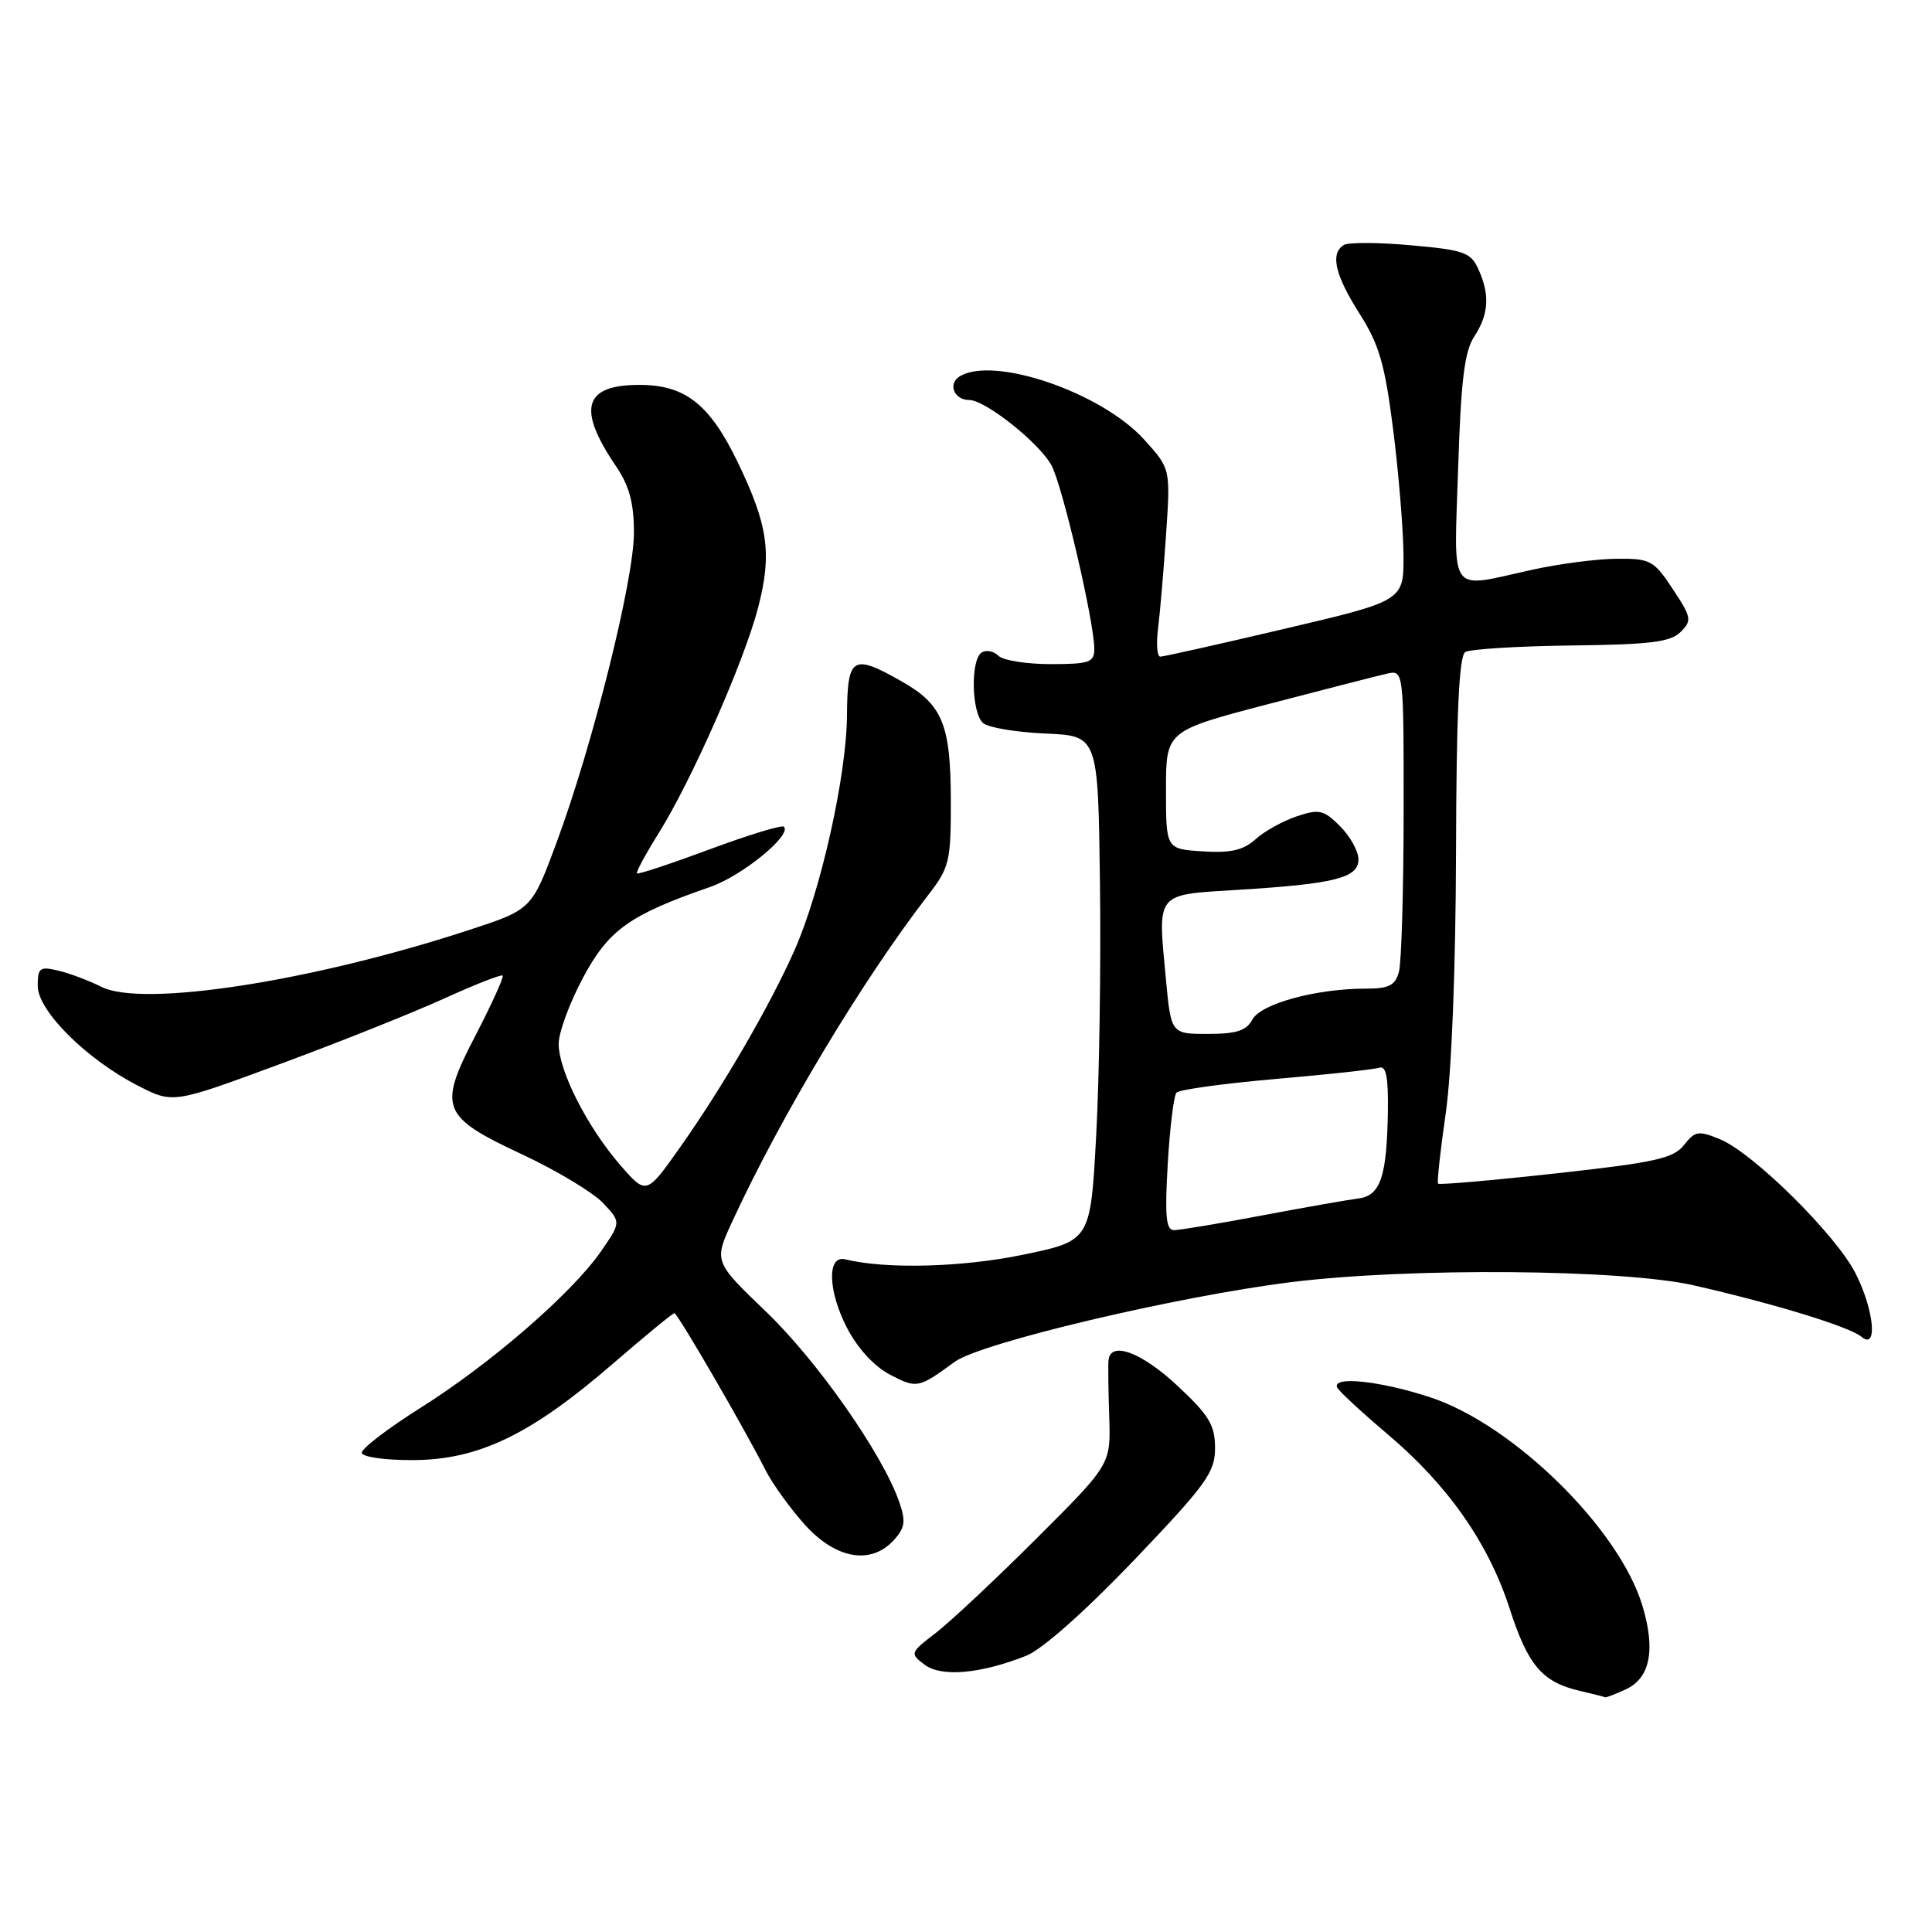<?xml version="1.0" encoding="UTF-8" standalone="no"?>
<!DOCTYPE svg PUBLIC "-//W3C//DTD SVG 1.1//EN" "http://www.w3.org/Graphics/SVG/1.1/DTD/svg11.dtd" >
<svg xmlns="http://www.w3.org/2000/svg" xmlns:xlink="http://www.w3.org/1999/xlink" version="1.1" viewBox="0 0 256 256">
 <g >
 <path fill="currentColor"
d=" M 215.40 223.86 C 218.65 222.38 219.40 218.65 217.63 212.77 C 214.56 202.55 200.51 188.76 189.49 185.14 C 182.90 182.98 176.55 182.30 177.17 183.83 C 177.35 184.28 180.38 187.09 183.91 190.08 C 191.89 196.83 197.25 204.51 200.05 213.19 C 202.45 220.63 204.34 222.86 209.21 224.02 C 211.02 224.44 212.59 224.84 212.70 224.90 C 212.81 224.95 214.03 224.49 215.40 223.86 Z  M 136.00 219.39 C 138.10 218.55 143.80 213.49 150.25 206.75 C 159.84 196.70 160.99 195.11 161.00 191.89 C 161.00 188.84 160.22 187.54 156.04 183.64 C 151.27 179.17 147.13 177.64 146.88 180.25 C 146.82 180.94 146.86 184.32 146.98 187.77 C 147.18 194.04 147.18 194.04 137.34 203.86 C 131.93 209.26 125.92 214.89 124.00 216.37 C 120.58 218.99 120.55 219.09 122.50 220.57 C 124.72 222.26 129.92 221.80 136.00 219.39 Z  M 118.46 204.05 C 119.93 202.42 120.04 201.56 119.14 198.98 C 116.94 192.66 108.30 180.33 101.54 173.84 C 94.58 167.16 94.58 167.16 97.04 161.83 C 103.50 147.84 114.29 129.86 122.99 118.60 C 125.81 114.95 126.00 114.15 125.99 106.10 C 125.97 95.98 124.89 93.35 119.48 90.29 C 112.94 86.58 112.29 86.99 112.23 94.75 C 112.18 102.73 108.77 118.00 105.30 125.86 C 102.07 133.16 95.84 143.91 90.18 151.93 C 85.65 158.35 85.65 158.35 82.23 154.43 C 77.82 149.36 73.99 141.82 74.03 138.28 C 74.04 136.75 75.51 132.80 77.28 129.50 C 80.67 123.19 83.44 121.22 94.09 117.53 C 98.34 116.06 104.97 110.64 103.87 109.54 C 103.61 109.28 99.18 110.63 94.04 112.54 C 88.89 114.45 84.56 115.89 84.40 115.73 C 84.25 115.58 85.52 113.21 87.23 110.48 C 91.61 103.49 98.61 87.62 100.45 80.53 C 102.32 73.35 101.79 69.61 97.73 61.20 C 94.02 53.54 90.78 51.00 84.72 51.00 C 77.35 51.00 76.44 54.14 81.60 61.74 C 83.39 64.38 84.00 66.63 84.00 70.60 C 84.00 76.82 78.56 98.62 73.80 111.50 C 70.47 120.50 70.47 120.50 62.25 123.20 C 41.39 130.04 18.91 133.52 13.43 130.76 C 11.82 129.95 9.26 128.98 7.75 128.62 C 5.27 128.03 5.00 128.22 5.00 130.65 C 5.00 133.94 11.49 140.39 18.30 143.87 C 22.93 146.24 22.93 146.24 37.16 140.97 C 44.99 138.08 54.74 134.18 58.83 132.32 C 62.92 130.46 66.42 129.08 66.60 129.27 C 66.79 129.46 65.20 132.96 63.08 137.06 C 57.99 146.84 58.41 147.92 69.26 153.00 C 73.81 155.13 78.61 158.02 79.92 159.42 C 82.30 161.95 82.30 161.95 79.62 165.83 C 75.79 171.35 65.05 180.67 55.79 186.50 C 51.42 189.25 47.89 191.95 47.94 192.50 C 47.99 193.06 50.98 193.49 54.77 193.47 C 63.42 193.43 70.33 190.10 81.14 180.76 C 85.44 177.04 89.14 174.00 89.36 174.00 C 89.78 174.00 98.63 189.25 101.44 194.81 C 102.36 196.63 104.72 199.89 106.67 202.06 C 110.79 206.61 115.43 207.39 118.46 204.05 Z  M 126.50 180.45 C 129.93 177.94 155.79 171.81 171.00 169.90 C 186.67 167.94 215.04 168.16 224.50 170.33 C 235.29 172.80 245.06 175.80 246.67 177.14 C 248.84 178.95 248.33 173.56 245.86 168.71 C 243.28 163.62 232.33 152.79 227.94 150.97 C 225.06 149.78 224.61 149.85 223.13 151.73 C 221.73 153.50 219.30 154.04 206.17 155.48 C 197.74 156.41 190.71 157.02 190.55 156.84 C 190.40 156.65 190.85 152.45 191.57 147.50 C 192.35 142.09 192.89 128.24 192.93 112.81 C 192.98 94.45 193.33 86.91 194.16 86.40 C 194.80 86.01 201.11 85.62 208.18 85.53 C 218.64 85.41 221.35 85.08 222.69 83.74 C 224.21 82.22 224.14 81.81 221.65 78.05 C 219.14 74.25 218.68 74.00 214.24 74.04 C 211.63 74.05 206.57 74.71 203.00 75.50 C 191.77 77.97 192.66 79.20 193.21 62.06 C 193.58 50.44 194.05 46.57 195.34 44.60 C 197.28 41.64 197.44 39.05 195.88 35.64 C 194.88 33.44 193.95 33.12 186.95 32.50 C 182.65 32.11 178.65 32.10 178.06 32.46 C 176.24 33.59 176.88 36.43 180.14 41.55 C 182.76 45.67 183.51 48.27 184.61 57.00 C 185.34 62.78 185.95 70.23 185.97 73.56 C 186.00 79.61 186.00 79.61 170.25 83.31 C 161.59 85.35 154.16 87.01 153.74 87.01 C 153.32 87.00 153.19 85.31 153.45 83.25 C 153.71 81.19 154.19 75.59 154.51 70.81 C 155.10 62.11 155.10 62.11 151.62 58.26 C 145.95 51.98 131.58 47.08 127.12 49.90 C 125.57 50.89 126.44 53.00 128.41 53.00 C 130.58 53.00 137.84 58.79 139.36 61.73 C 140.85 64.62 145.00 82.47 145.00 85.98 C 145.00 87.77 144.35 88.00 139.20 88.00 C 136.01 88.00 132.90 87.50 132.29 86.89 C 131.68 86.28 130.69 86.08 130.09 86.45 C 128.57 87.38 128.72 94.53 130.29 95.83 C 131.00 96.42 134.71 97.03 138.54 97.20 C 145.50 97.50 145.50 97.50 145.75 117.00 C 145.89 127.72 145.67 142.78 145.25 150.46 C 144.50 164.41 144.50 164.41 135.50 166.27 C 127.46 167.93 117.37 168.19 112.00 166.87 C 109.57 166.27 109.69 171.02 112.22 175.93 C 113.62 178.64 115.82 181.04 117.91 182.14 C 121.49 184.01 121.69 183.97 126.50 180.45 Z  M 154.73 154.25 C 155.01 149.44 155.53 145.18 155.89 144.78 C 156.25 144.38 162.16 143.57 169.02 142.97 C 175.88 142.38 182.06 141.71 182.75 141.48 C 183.67 141.17 183.97 142.72 183.90 147.28 C 183.76 155.98 182.92 158.44 179.96 158.81 C 178.61 158.98 172.86 159.99 167.20 161.06 C 161.53 162.13 156.30 163.00 155.56 163.00 C 154.50 163.00 154.33 161.15 154.73 154.25 Z  M 154.48 129.65 C 153.40 118.12 153.02 118.59 164.01 117.91 C 176.87 117.12 180.00 116.33 180.00 113.88 C 180.00 112.79 178.91 110.82 177.57 109.48 C 175.40 107.31 174.80 107.17 171.82 108.17 C 170.00 108.78 167.54 110.14 166.37 111.20 C 164.75 112.66 163.08 113.05 159.37 112.81 C 154.50 112.50 154.50 112.50 154.50 104.67 C 154.50 96.85 154.50 96.85 168.00 93.31 C 175.43 91.37 182.51 89.55 183.75 89.27 C 186.00 88.77 186.00 88.77 185.99 107.63 C 185.98 118.01 185.70 127.51 185.37 128.75 C 184.88 130.59 184.06 131.00 180.93 131.00 C 174.41 131.00 167.07 133.00 165.95 135.09 C 165.16 136.57 163.83 137.00 160.05 137.00 C 155.17 137.00 155.17 137.00 154.48 129.65 Z "/>
</g>
</svg>